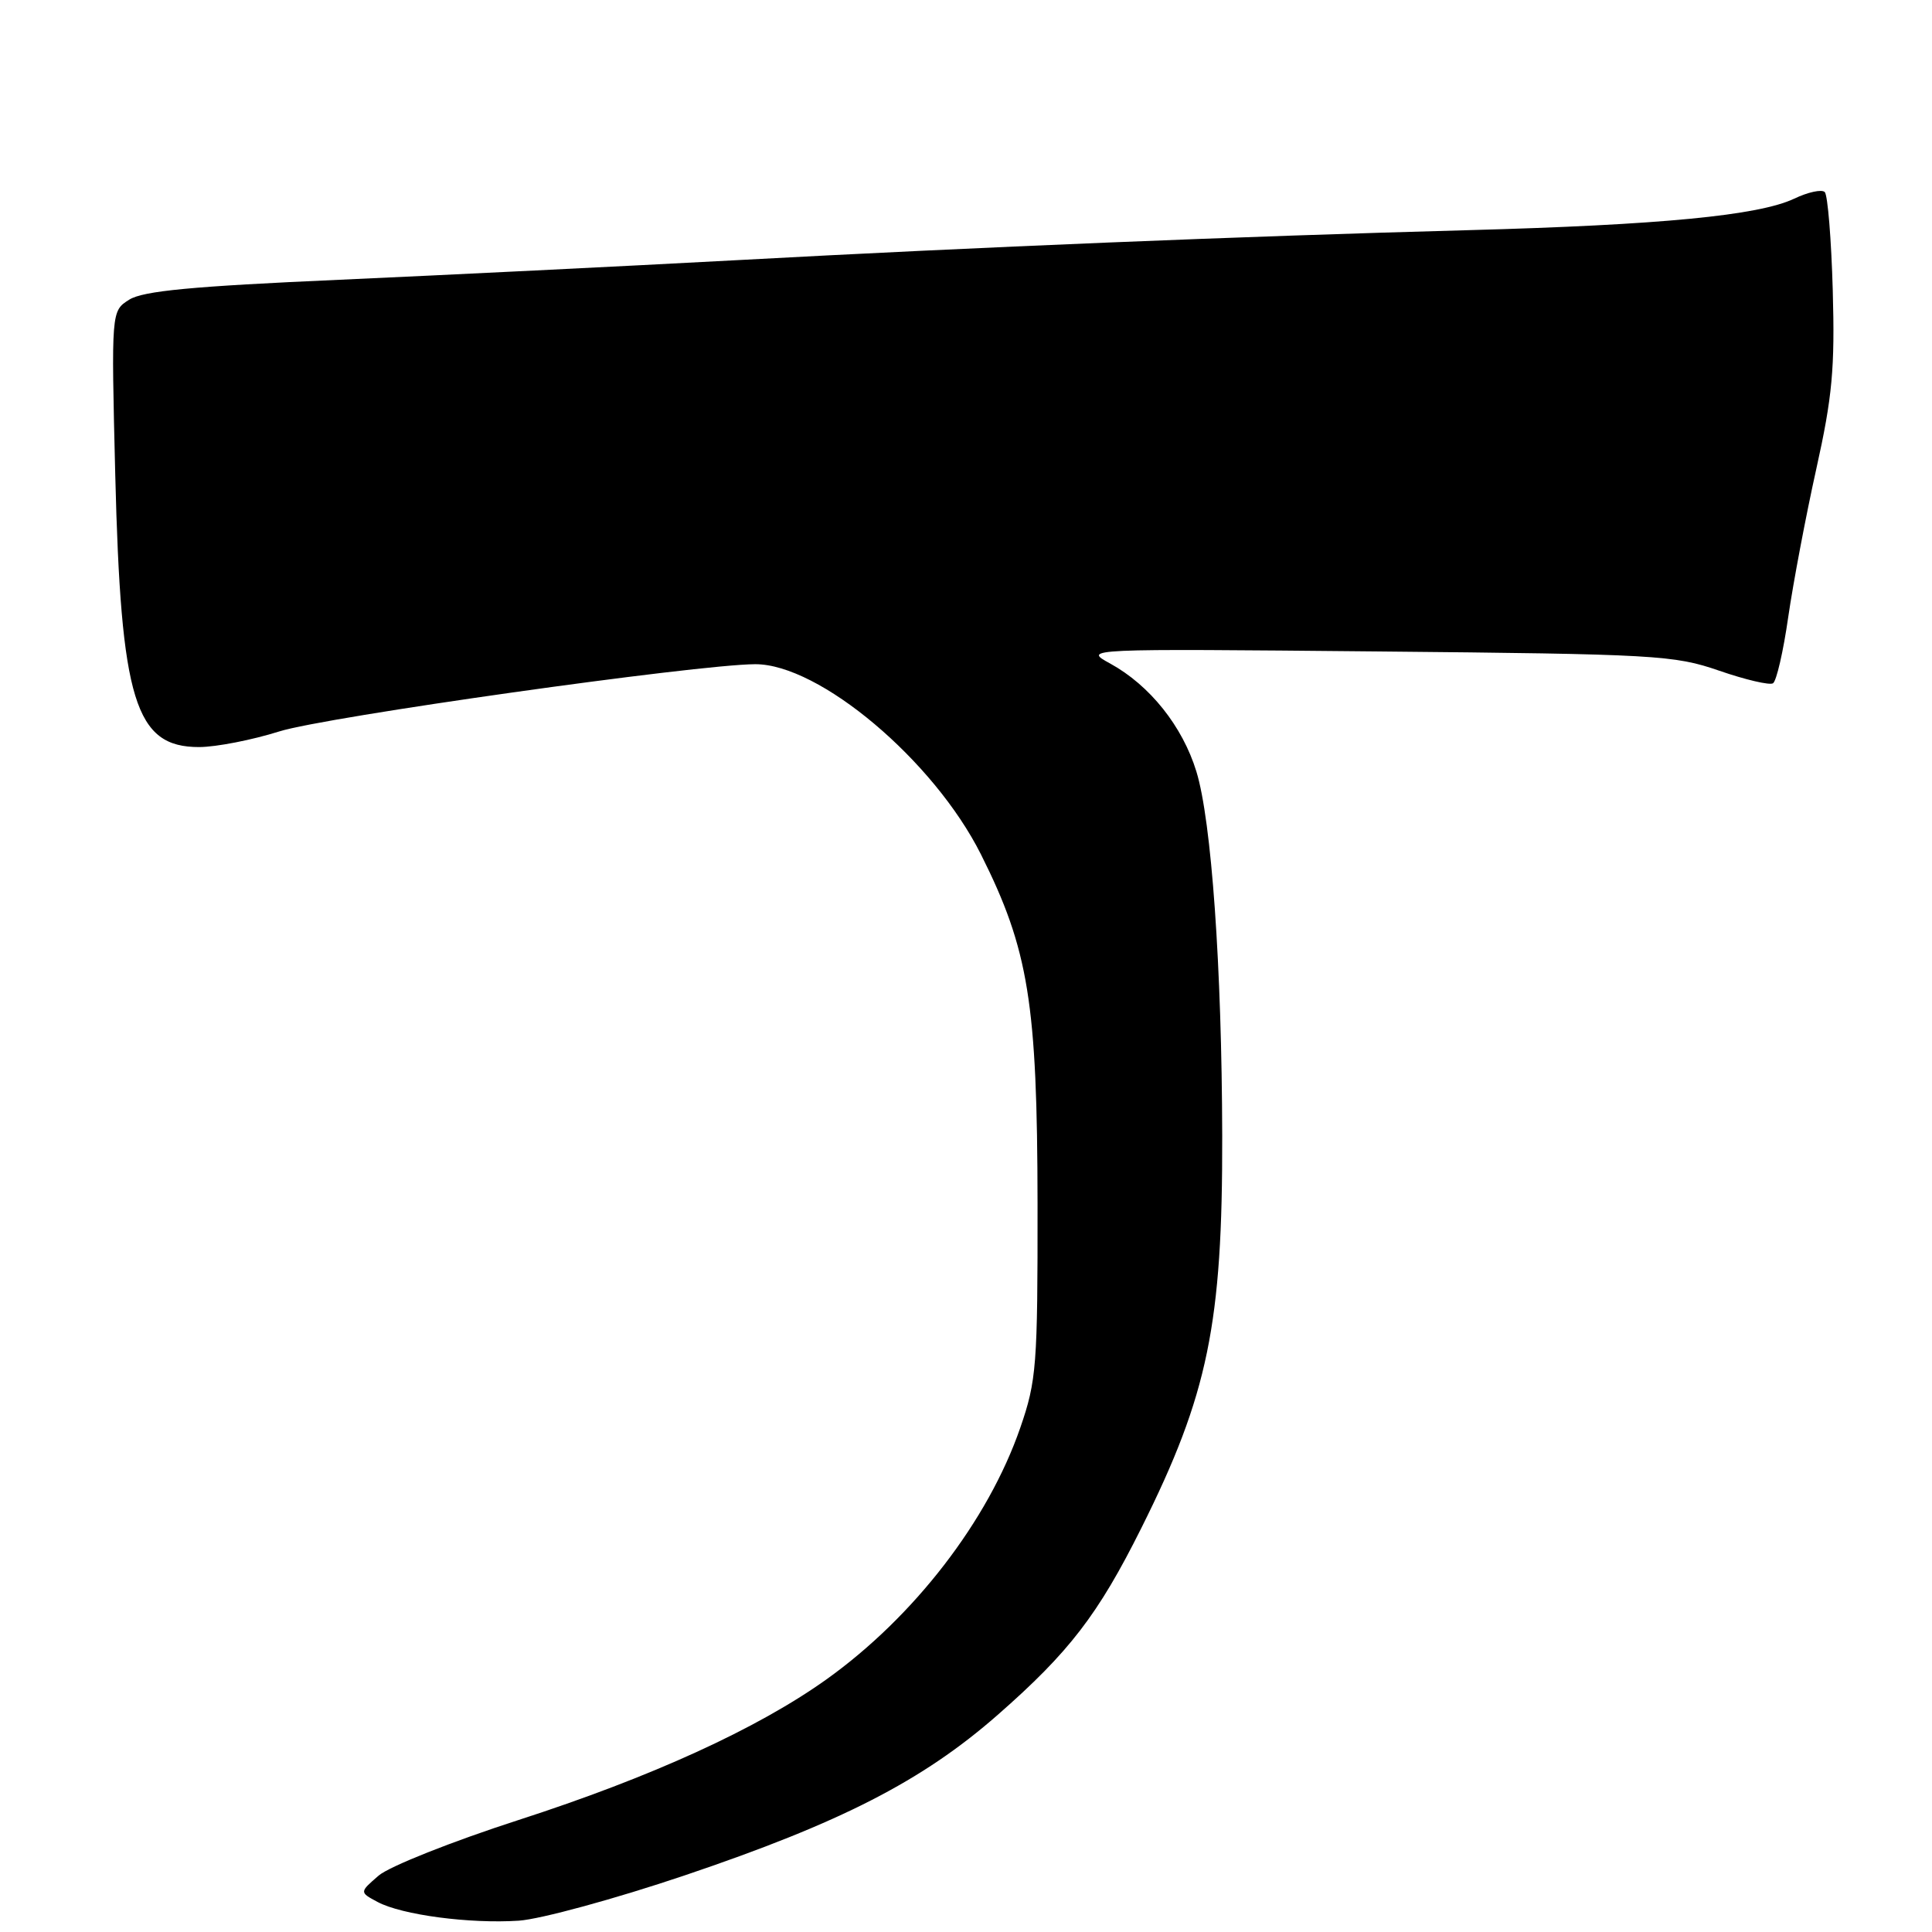 <?xml version="1.0" encoding="UTF-8" standalone="no"?>
<!DOCTYPE svg PUBLIC "-//W3C//DTD SVG 1.1//EN" "http://www.w3.org/Graphics/SVG/1.1/DTD/svg11.dtd" >
<svg xmlns="http://www.w3.org/2000/svg" xmlns:xlink="http://www.w3.org/1999/xlink" version="1.1" viewBox="0 0 256 256">
 <g >
 <path fill="currentColor"
d=" M 90.75 248.49 C 111.42 241.51 122.23 235.97 132.19 227.24 C 141.69 218.91 145.51 213.94 151.24 202.46 C 160.08 184.77 162.00 175.42 161.95 150.50 C 161.90 128.14 160.53 108.76 158.53 102.24 C 156.69 96.23 152.35 90.80 147.10 87.92 C 143.50 85.95 143.50 85.95 182.50 86.32 C 219.46 86.67 221.83 86.81 227.80 88.87 C 231.27 90.07 234.48 90.82 234.93 90.54 C 235.39 90.26 236.30 86.31 236.95 81.76 C 237.61 77.22 239.28 68.38 240.67 62.13 C 242.80 52.55 243.14 48.81 242.85 38.46 C 242.66 31.70 242.18 25.84 241.79 25.45 C 241.39 25.06 239.57 25.45 237.73 26.33 C 233.03 28.55 220.06 29.81 194.50 30.50 C 164.44 31.31 129.74 32.73 97.50 34.48 C 82.65 35.28 59.02 36.44 45.00 37.07 C 25.49 37.93 18.94 38.55 17.12 39.71 C 14.74 41.21 14.74 41.21 15.27 62.86 C 16.01 92.86 17.90 99.01 26.40 98.99 C 28.66 98.98 33.42 98.05 37.00 96.92 C 43.10 94.99 92.28 88.05 100.06 88.01 C 108.56 87.98 123.72 100.74 129.98 113.21 C 136.30 125.82 137.45 132.90 137.48 159.50 C 137.50 180.97 137.35 182.94 135.19 189.19 C 130.94 201.49 121.11 214.24 109.49 222.54 C 100.37 229.05 86.32 235.47 68.68 241.17 C 59.92 244.00 51.59 247.31 50.18 248.52 C 47.62 250.73 47.62 250.73 50.03 252.02 C 53.25 253.74 62.26 254.93 68.75 254.50 C 71.64 254.30 81.54 251.60 90.75 248.49 Z "/>
</g>
</svg>